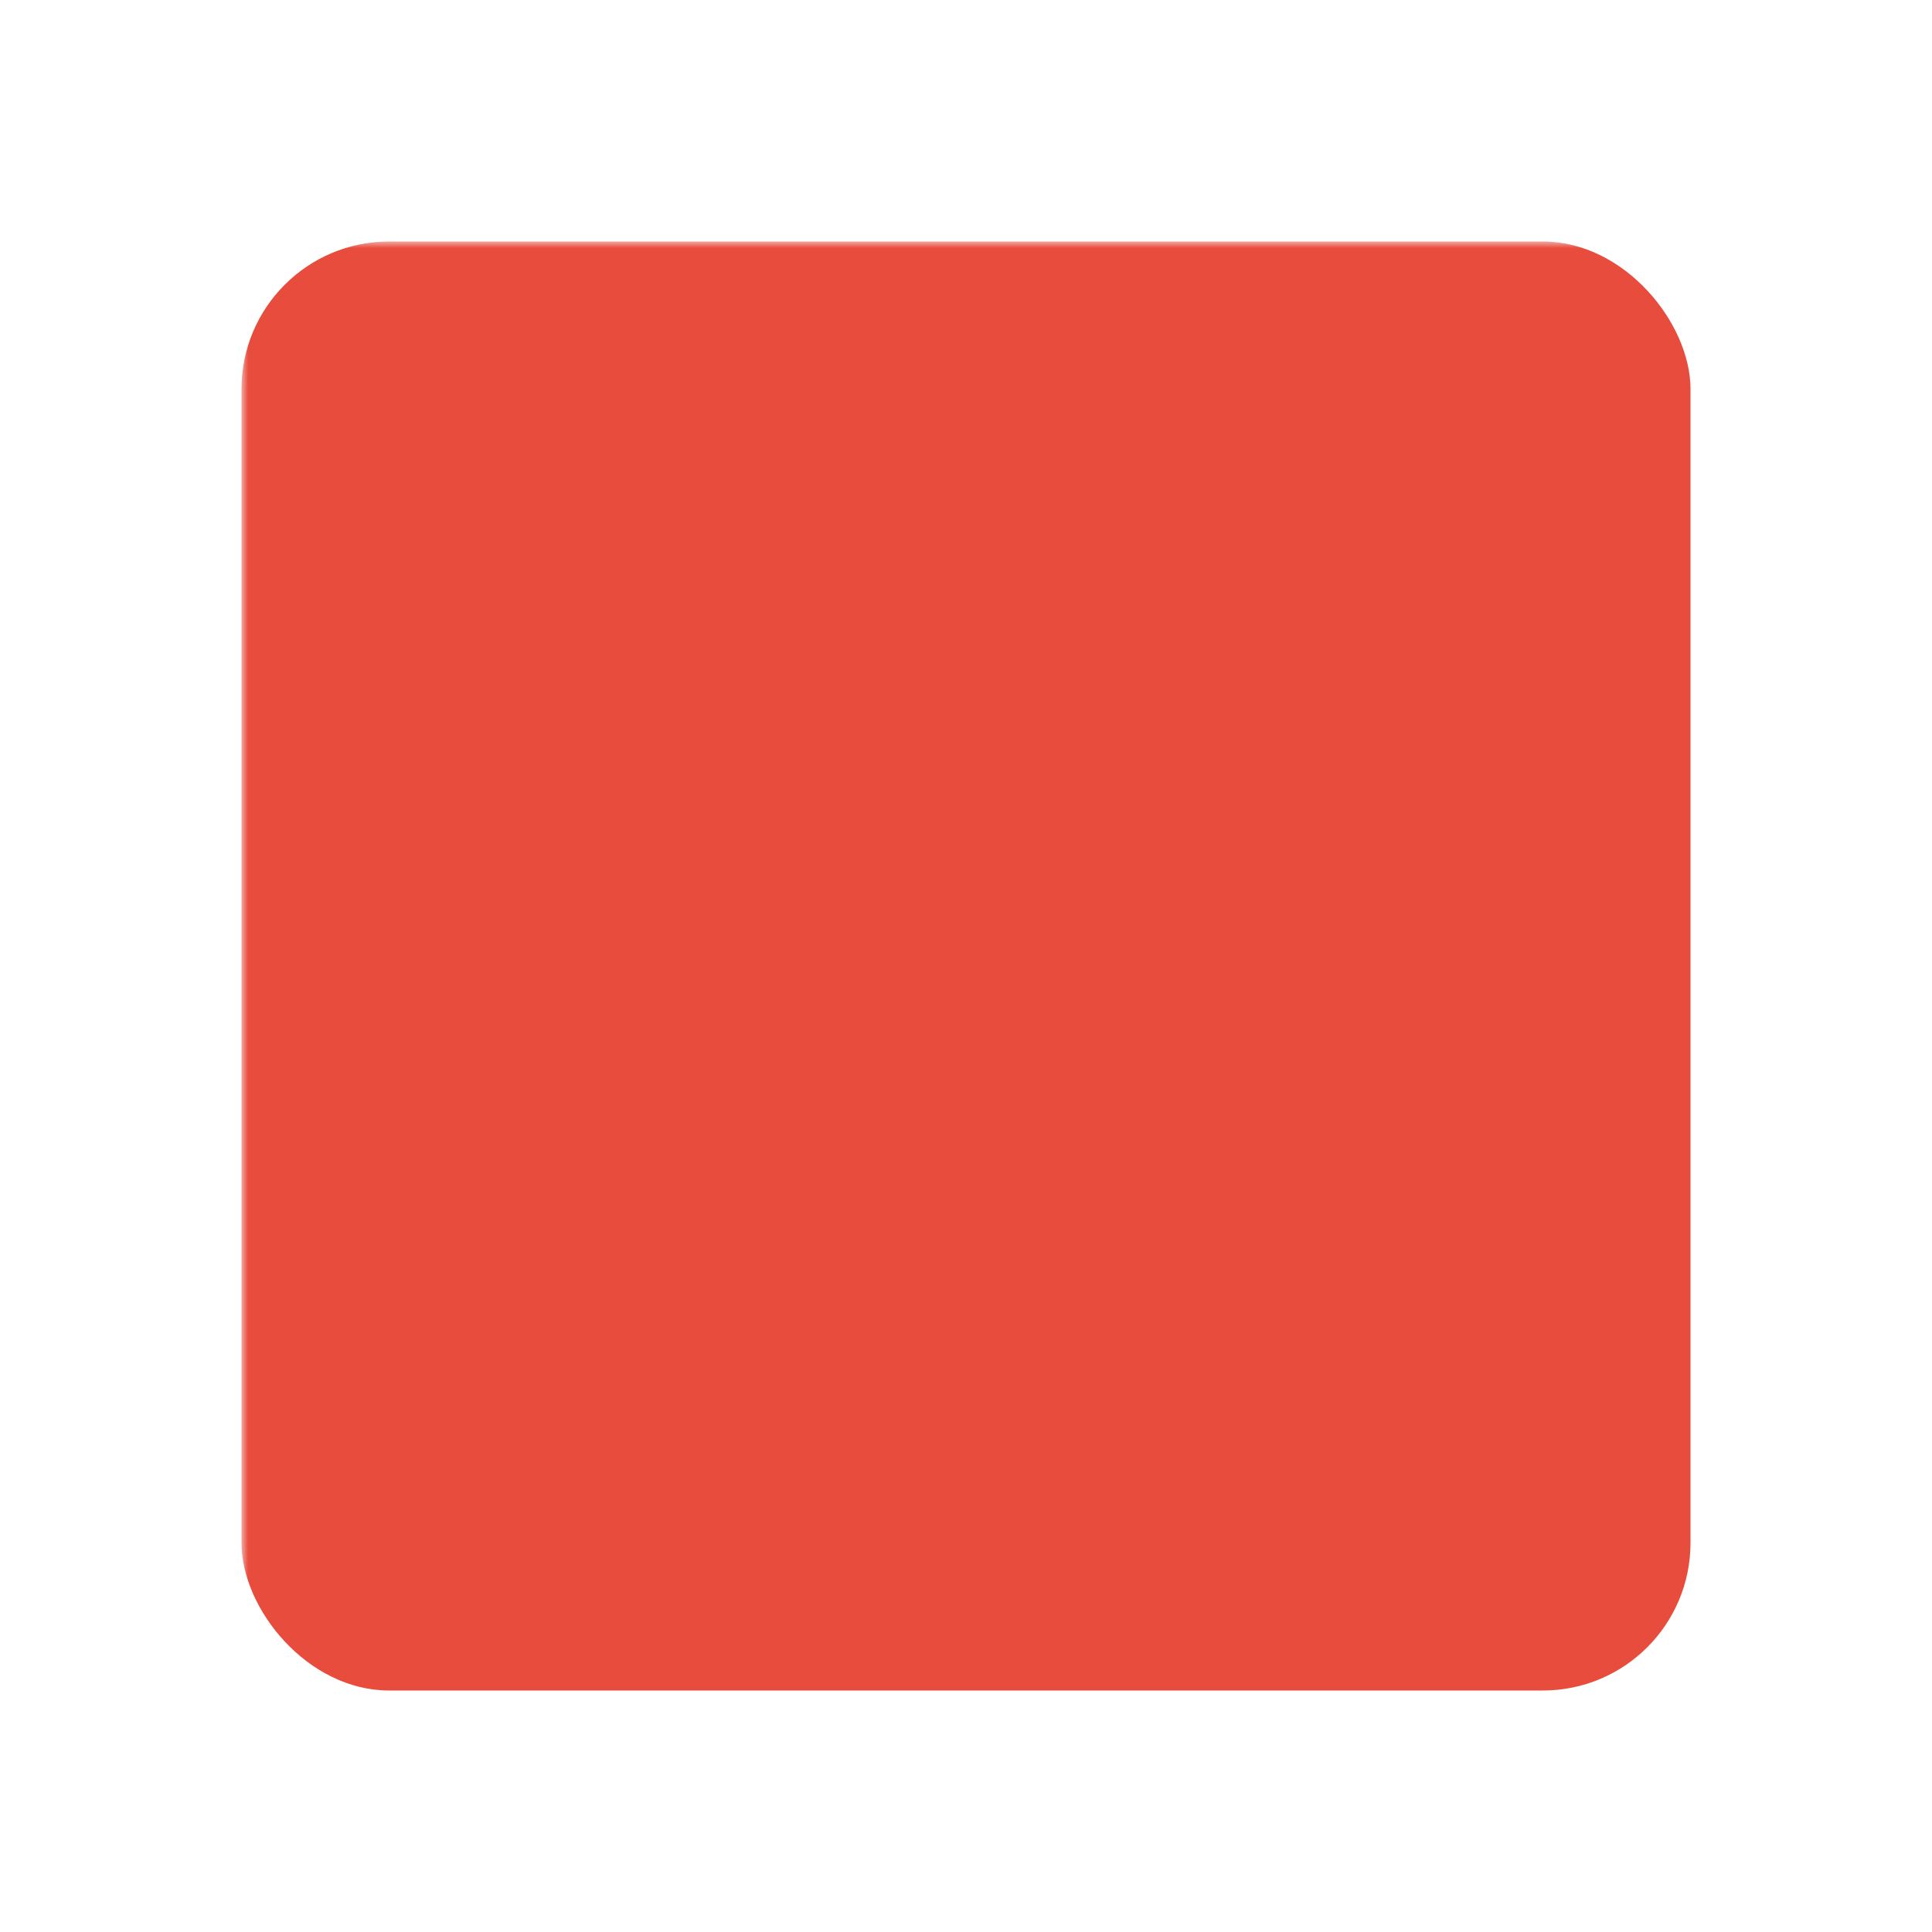<?xml version="1.0" encoding="UTF-8" standalone="no"?>
<svg width="144" height="144" xmlns="http://www.w3.org/2000/svg">
  <defs>
    <mask id="cutout">
      <rect width="144" height="144" fill="white"/>
      <rect x="42" y="60" width="12" height="42" fill="black"/>
      <rect x="66" y="42" width="12" height="60" fill="black"/>
      <rect x="90" y="78" width="12" height="24" fill="black"/>
    </mask>
  </defs>
  <rect x="18" y="18" width="108" height="108" rx="11" ry="11" fill="#E74C3C" mask="url(#cutout)"/>
</svg>
